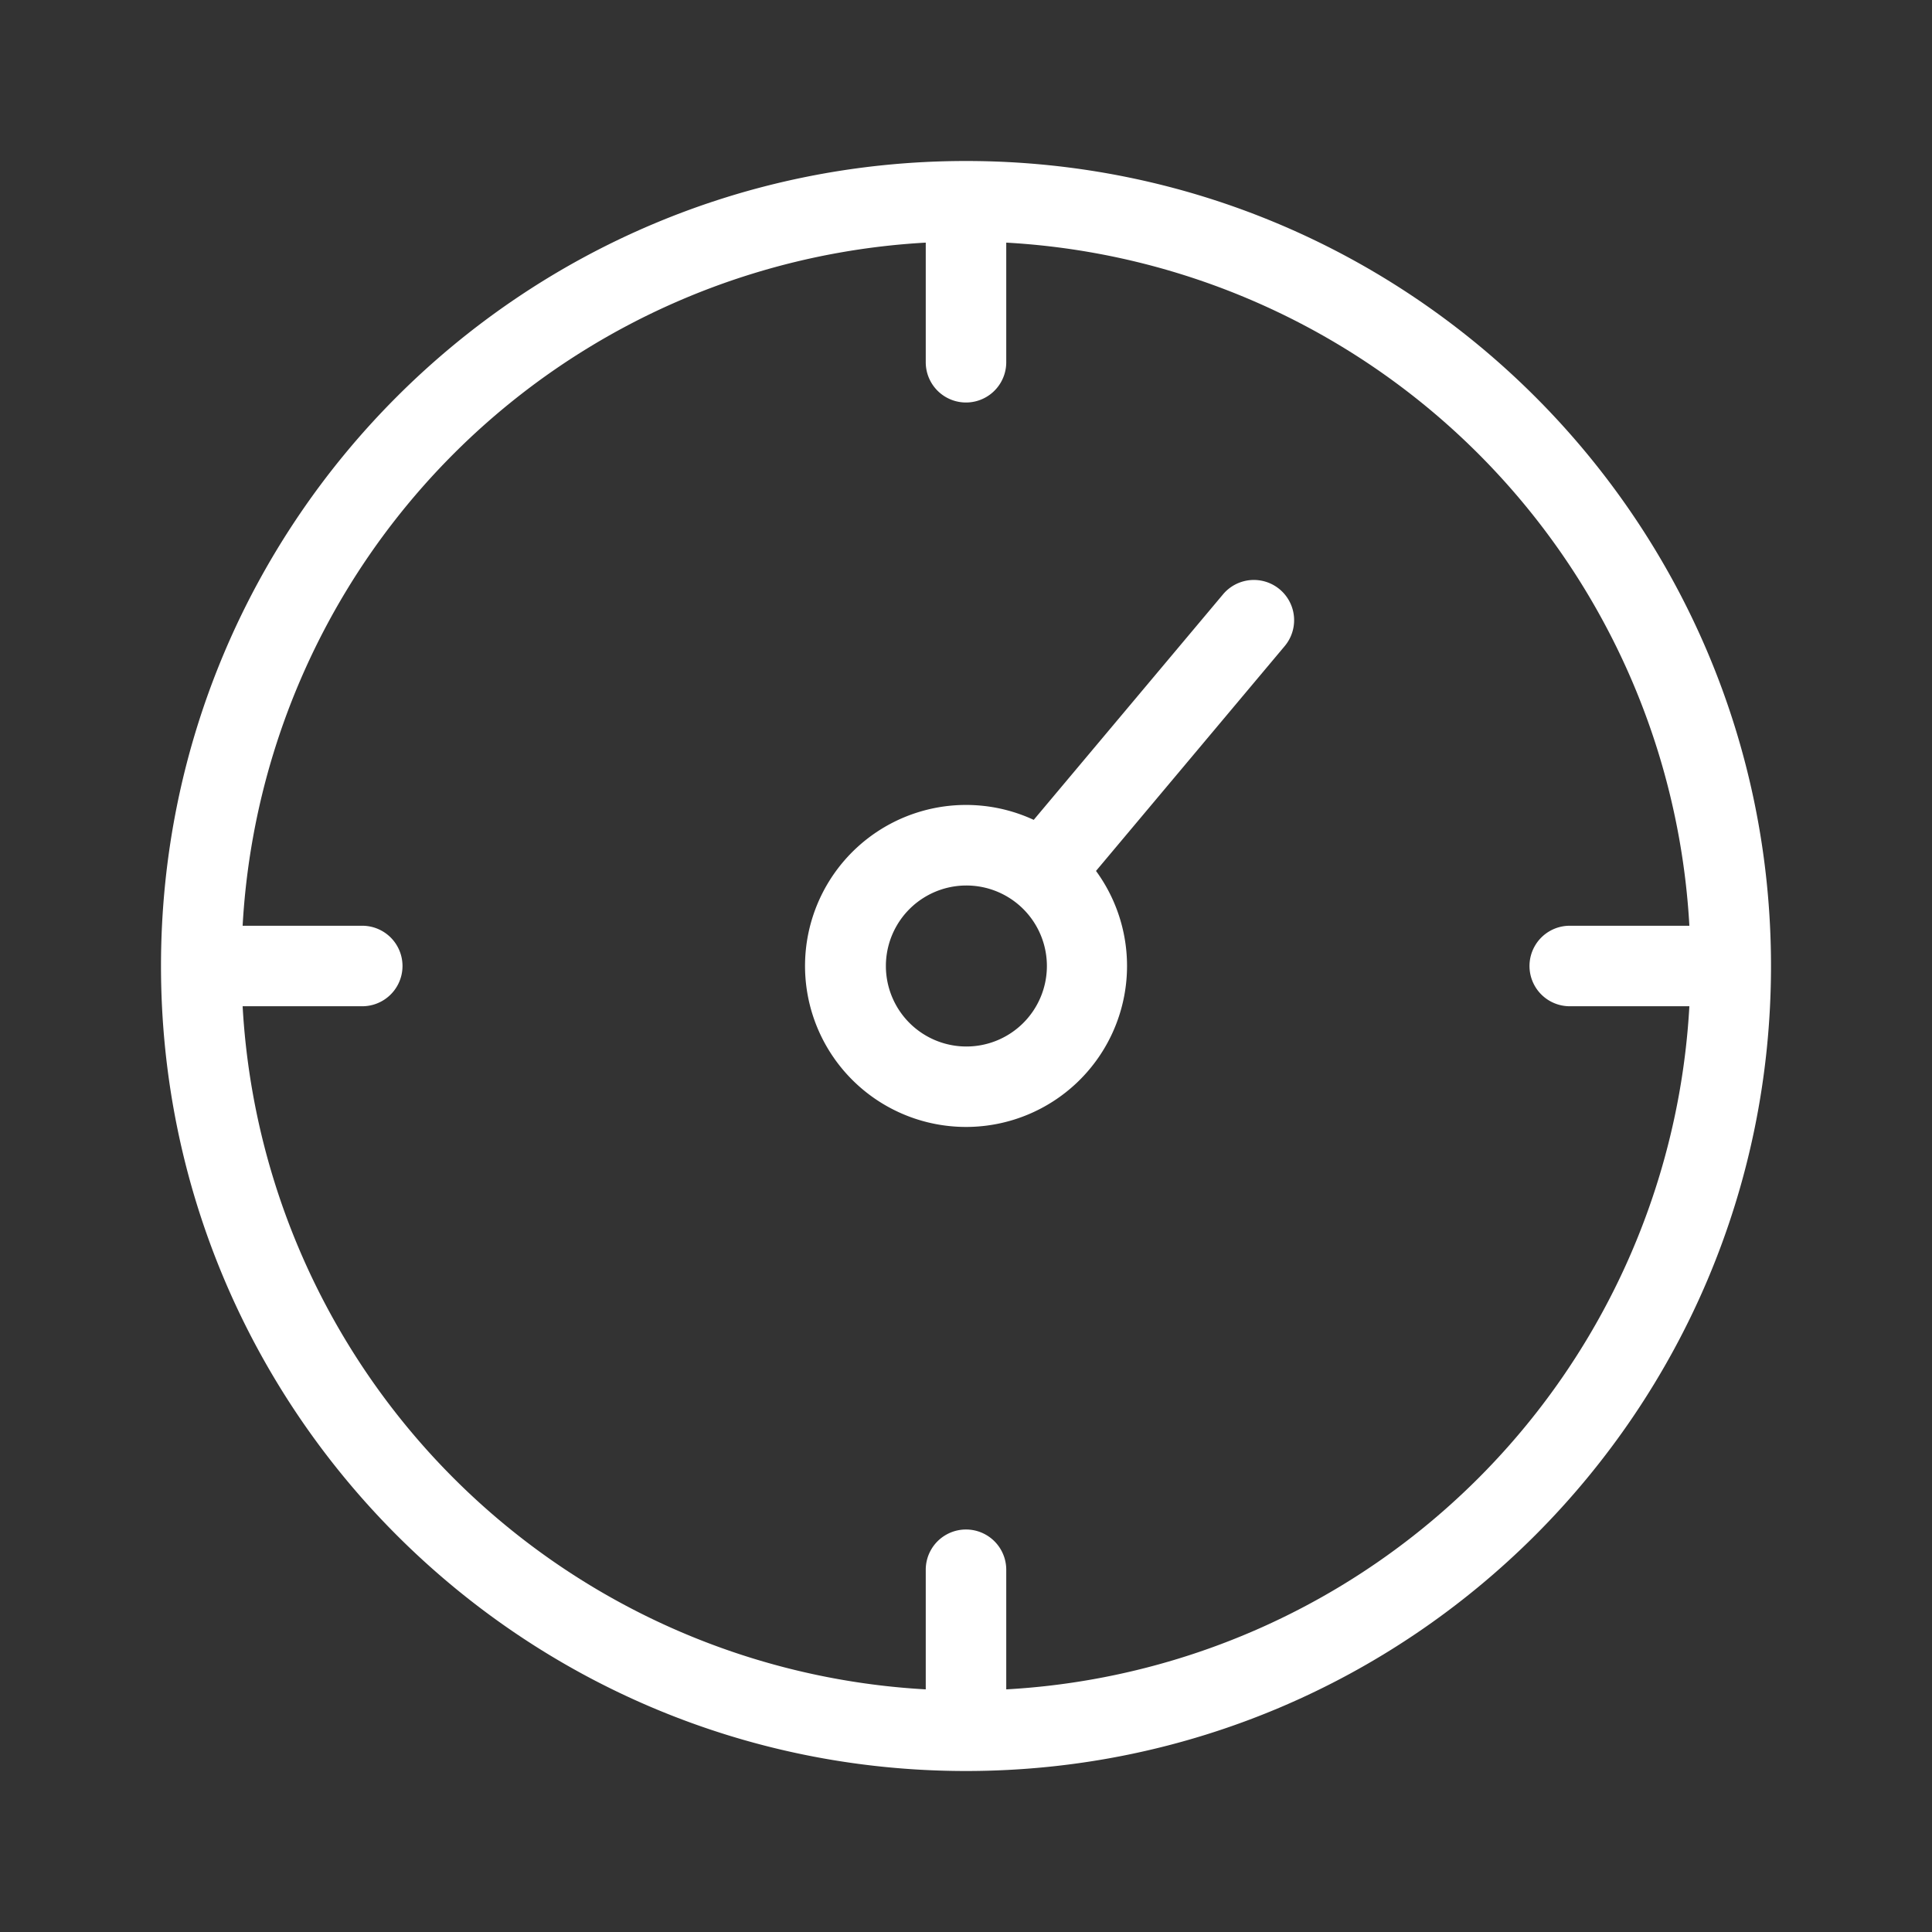<?xml version="1.0" standalone="no"?><!DOCTYPE svg PUBLIC "-//W3C//DTD SVG 1.1//EN" "http://www.w3.org/Graphics/SVG/1.1/DTD/svg11.dtd"><svg t="1721656747852" class="icon" viewBox="0 0 1024 1024" version="1.1" xmlns="http://www.w3.org/2000/svg" p-id="26643" xmlns:xlink="http://www.w3.org/1999/xlink" width="200" height="200"><rect x="0" y="0" width="1024" height="1024" fill="#333333" stroke="none"/><path d="M547.883 434.56l100.352-119.552a21.333 21.333 0 0 1 32.683 27.435l-100.011 119.168a85.333 85.333 0 1 1-32.981-27.051z m347.52 98.773H832a21.333 21.333 0 0 1 0-42.667h63.403A384.043 384.043 0 0 0 533.333 128.597V192a21.333 21.333 0 0 1-42.667 0V128.597A384.043 384.043 0 0 0 128.597 490.667H192a21.333 21.333 0 0 1 0 42.667H128.597a384.043 384.043 0 0 0 362.069 362.069V832a21.333 21.333 0 0 1 42.667 0v63.403a384.043 384.043 0 0 0 362.069-362.069zM512 938.667C276.352 938.667 85.333 747.648 85.333 512S276.352 85.333 512 85.333s426.667 191.019 426.667 426.667-191.019 426.667-426.667 426.667z m0-384a42.667 42.667 0 1 0 0-85.333 42.667 42.667 0 0 0 0 85.333z" fill="#ffffff" p-id="26644"></path></svg>